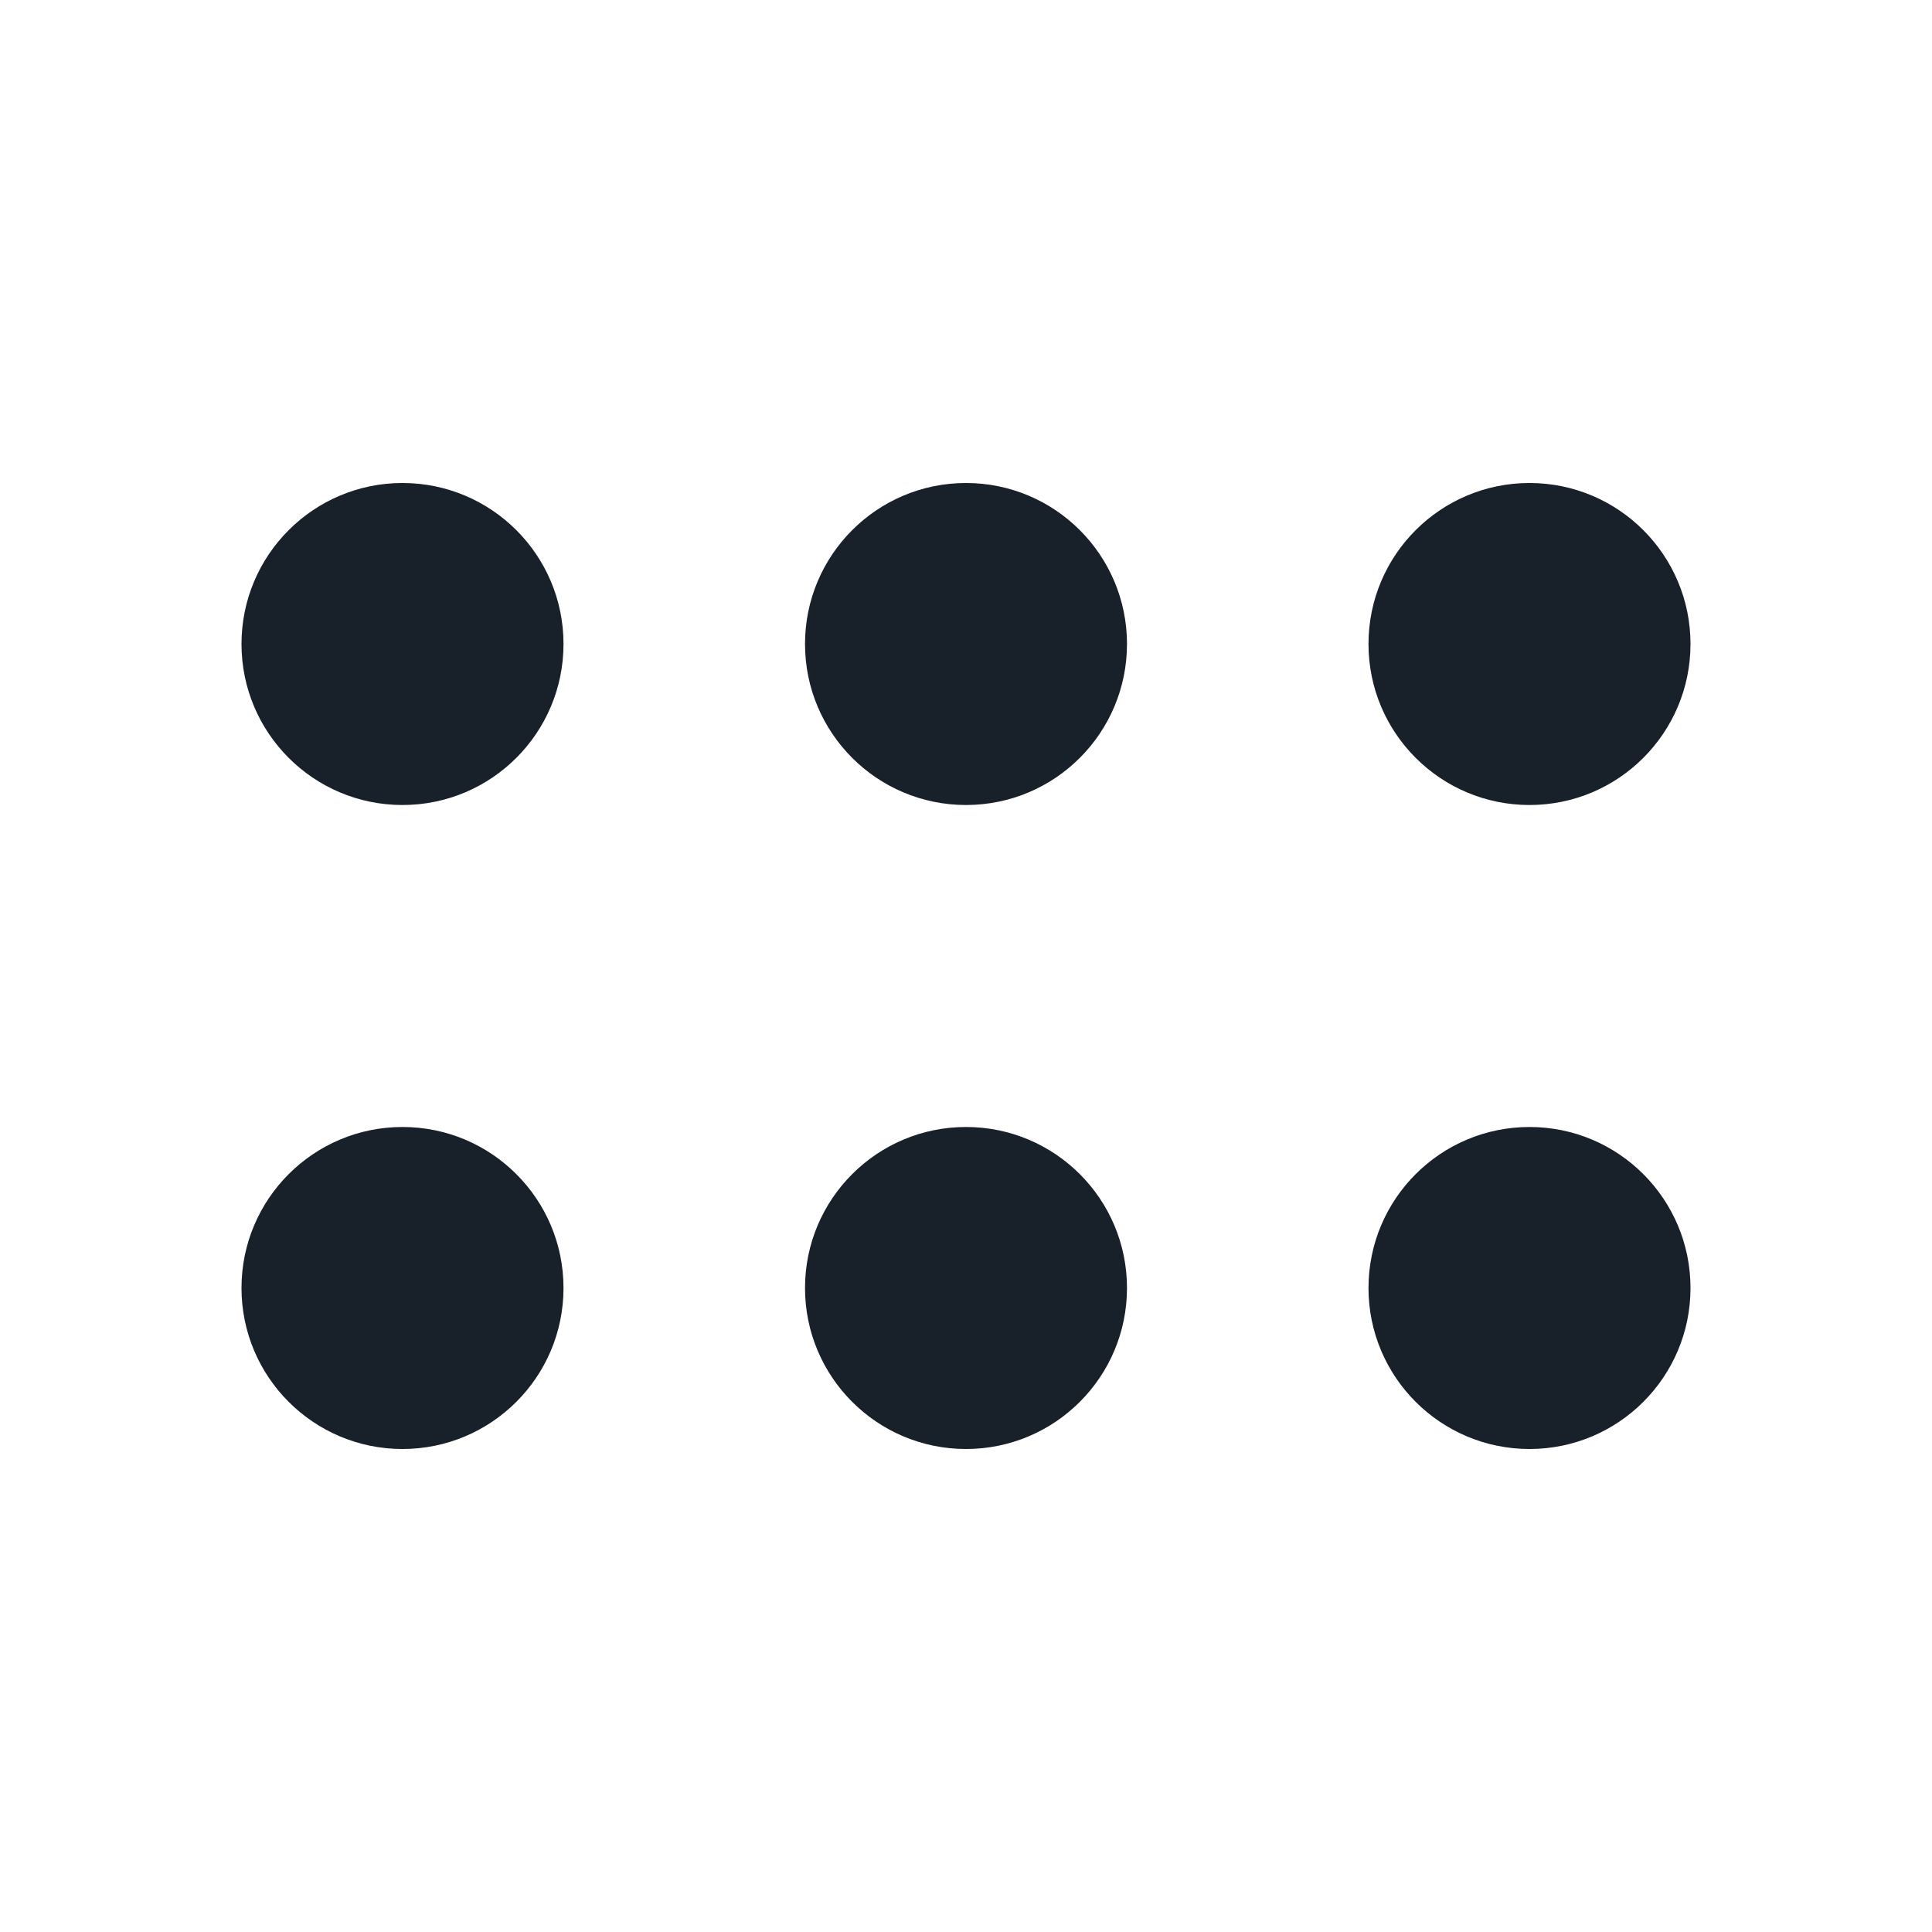 <svg width="64" height="64" viewBox="0 0 64 64" fill="none" xmlns="http://www.w3.org/2000/svg">
<path d="M13.333 26.667C16.279 26.667 18.667 24.279 18.667 21.333C18.667 18.388 16.279 16 13.333 16C10.388 16 8 18.388 8 21.333C8 24.279 10.388 26.667 13.333 26.667Z" fill="#18202A"/>
<path d="M13.333 48C16.279 48 18.667 45.612 18.667 42.667C18.667 39.721 16.279 37.333 13.333 37.333C10.388 37.333 8 39.721 8 42.667C8 45.612 10.388 48 13.333 48Z" fill="#18202A"/>
<path d="M37.333 21.333C37.333 24.279 34.946 26.667 32 26.667C29.055 26.667 26.667 24.279 26.667 21.333C26.667 18.388 29.055 16 32 16C34.946 16 37.333 18.388 37.333 21.333Z" fill="#18202A"/>
<path d="M37.333 42.667C37.333 45.612 34.946 48 32 48C29.055 48 26.667 45.612 26.667 42.667C26.667 39.721 29.055 37.333 32 37.333C34.946 37.333 37.333 39.721 37.333 42.667Z" fill="#18202A"/>
<path d="M56 42.667C56 45.612 53.612 48 50.667 48C47.721 48 45.333 45.612 45.333 42.667C45.333 39.721 47.721 37.333 50.667 37.333C53.612 37.333 56 39.721 56 42.667Z" fill="#18202A"/>
<path d="M56 21.333C56 24.279 53.612 26.667 50.667 26.667C47.721 26.667 45.333 24.279 45.333 21.333C45.333 18.388 47.721 16 50.667 16C53.612 16 56 18.388 56 21.333Z" fill="#18202A"/>
</svg>

